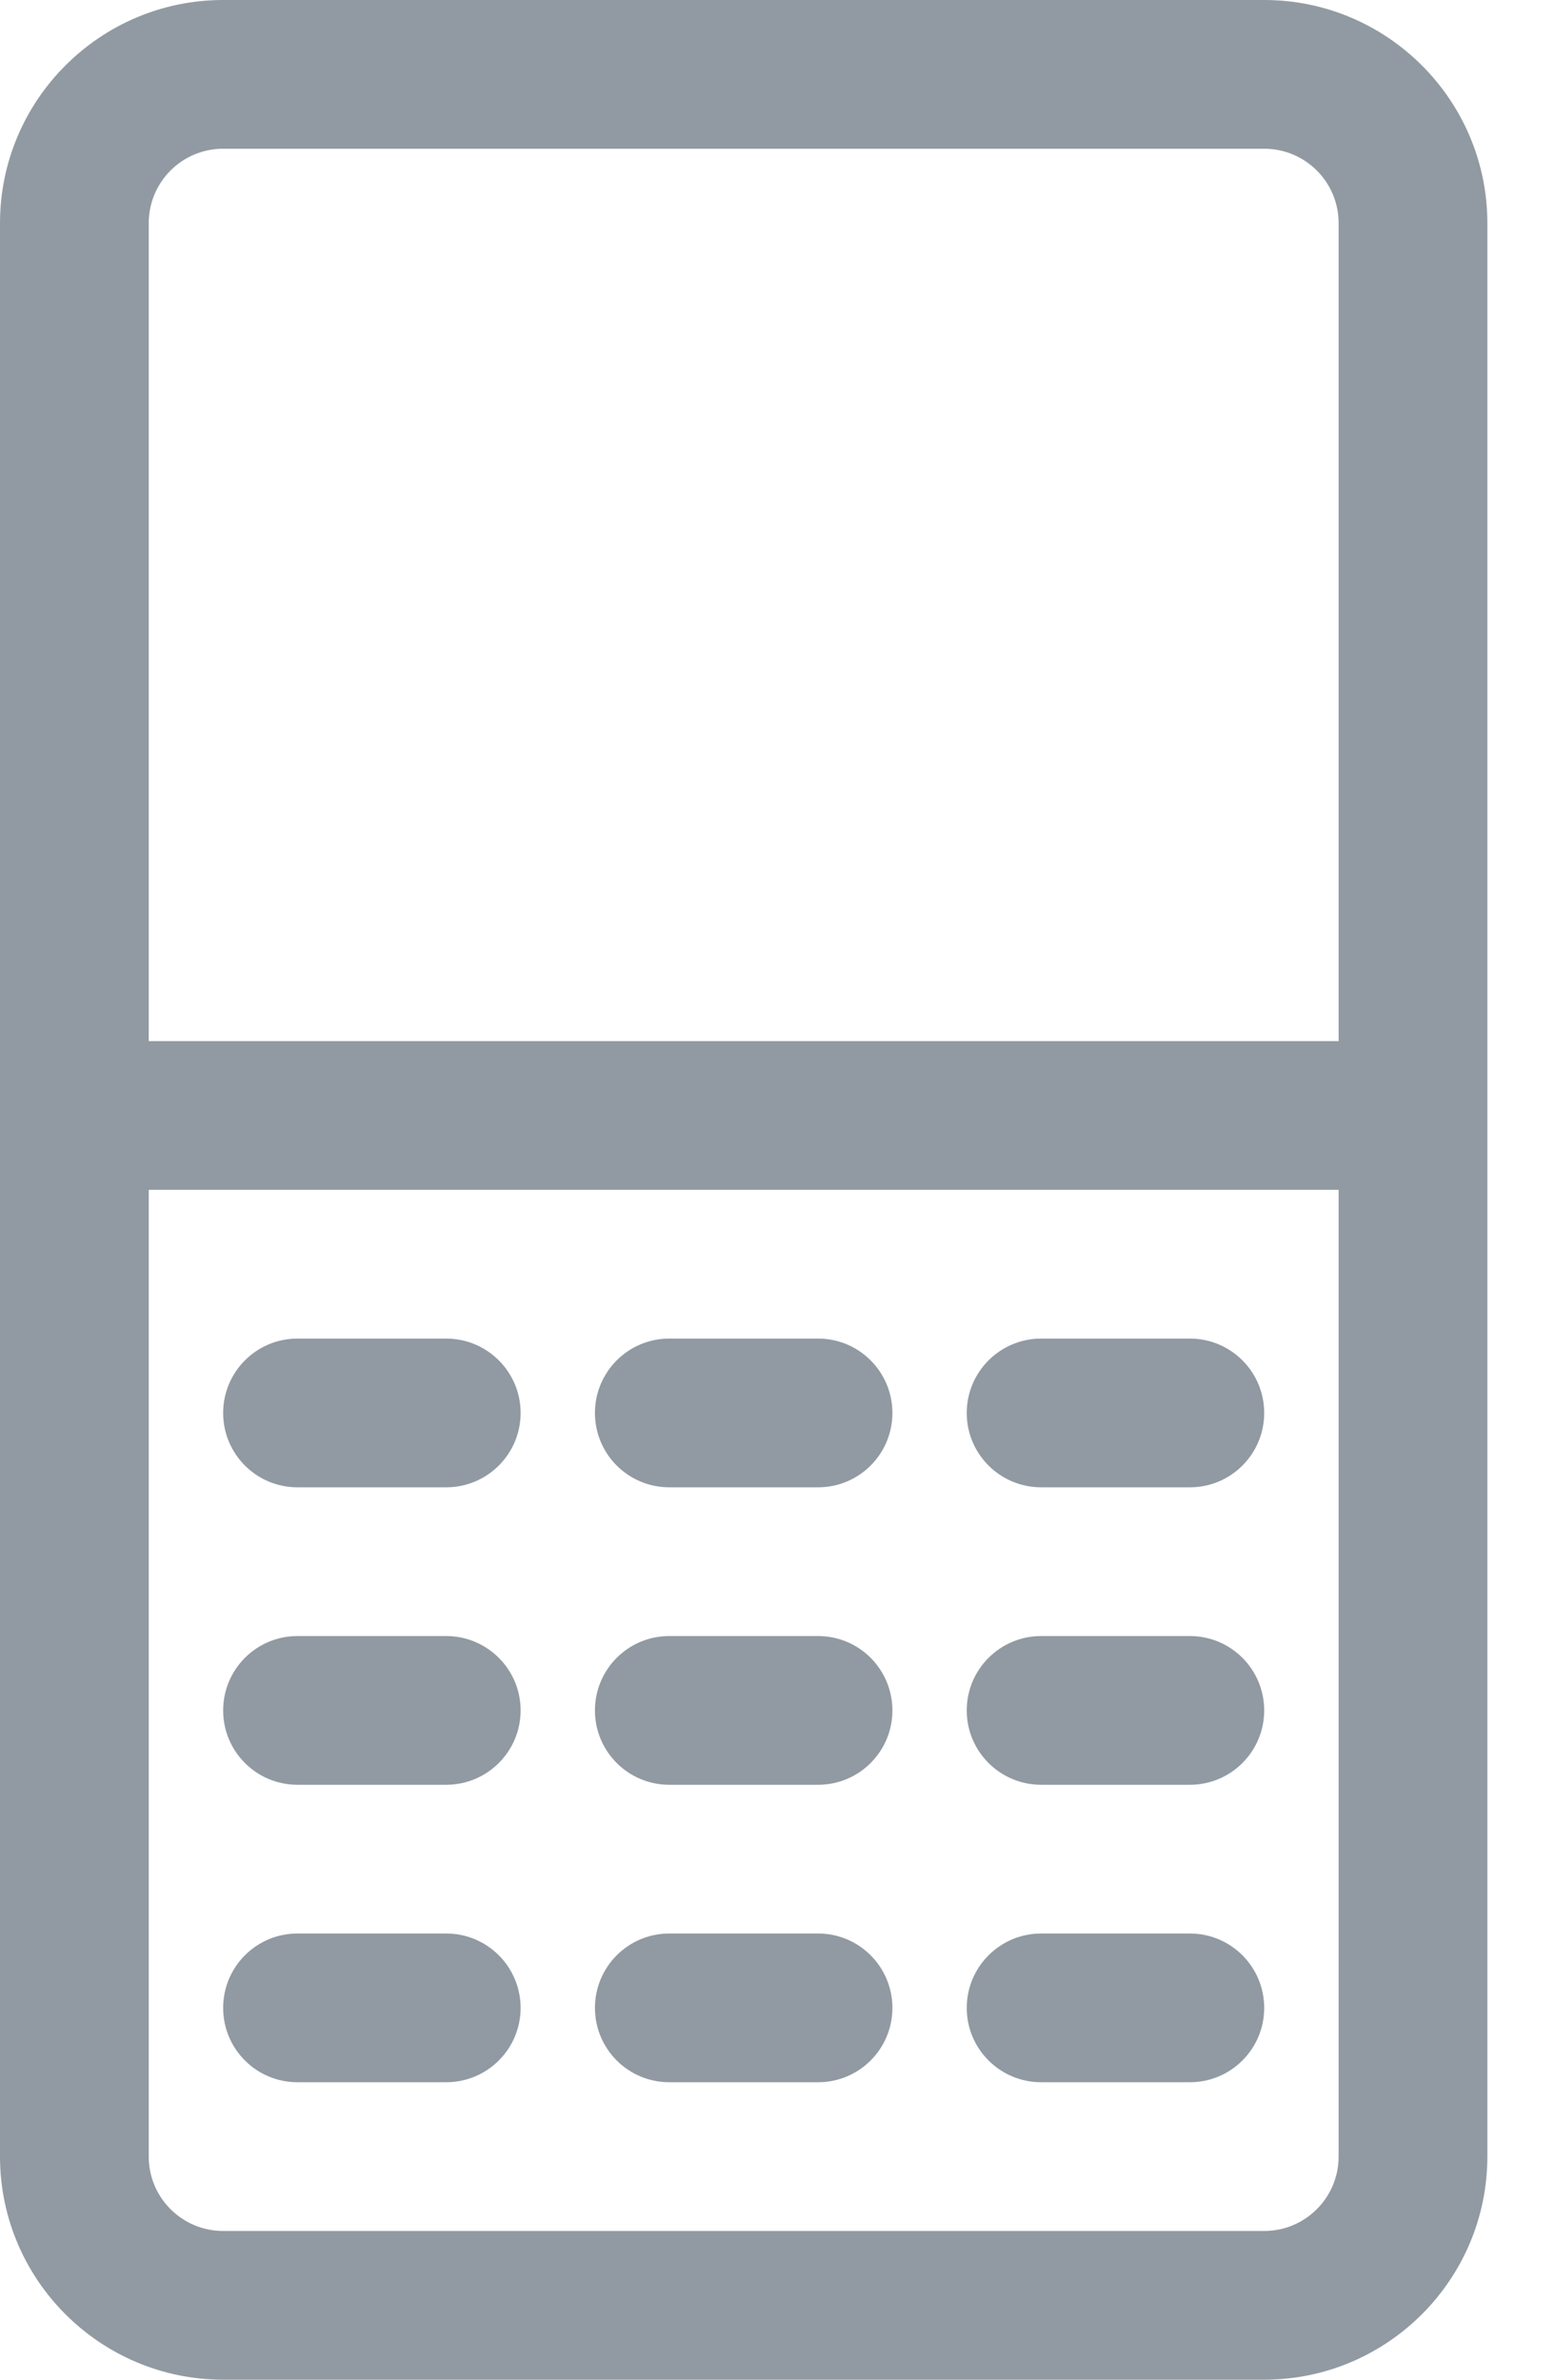 <?xml version="1.0" encoding="UTF-8"?>
<svg width="17px" height="26px" viewBox="0 0 17 26" version="1.1" xmlns="http://www.w3.org/2000/svg" xmlns:xlink="http://www.w3.org/1999/xlink">
    <!-- Generator: sketchtool 51.3 (57544) - http://www.bohemiancoding.com/sketch -->
    <title>EE7DAE6D-F86A-4EDD-BECE-F420A6A9051D@1.5x</title>
    <desc>Created with sketchtool.</desc>
    <defs></defs>
    <g id="Page-1" stroke="none" stroke-width="1" fill="none" fill-rule="evenodd">
        <g id="Aamar" transform="translate(-1051, -474)" fill="#919AA2">
            <g id="MobileH" transform="translate(1051, 474)">
                <path d="M14.625,11.375 L1.625,11.375 L1.625,2.438 C1.625,1.989 1.989,1.625 2.438,1.625 L13.812,1.625 C14.261,1.625 14.625,1.989 14.625,2.438 L14.625,11.375 Z M14.625,23.562 C14.625,24.011 14.261,24.375 13.812,24.375 L2.438,24.375 C1.989,24.375 1.625,24.011 1.625,23.562 L1.625,13 L14.625,13 L14.625,23.562 Z M13.812,0 L2.438,0 C1.094,0 0,1.094 0,2.438 L0,23.562 C0,24.906 1.094,26 2.438,26 L13.812,26 C15.156,26 16.25,24.906 16.25,23.562 L16.25,2.438 C16.25,1.094 15.156,0 13.812,0 Z" id="Fill-1"></path>
                <path d="M7.312,22.75 L8.938,22.75 C9.387,22.75 9.75,22.386 9.75,21.938 C9.75,21.489 9.387,21.125 8.938,21.125 L7.312,21.125 C6.863,21.125 6.5,21.489 6.5,21.938 C6.5,22.386 6.863,22.75 7.312,22.75" id="Fill-3"></path>
                <path d="M7.312,19.5 L8.938,19.5 C9.387,19.5 9.75,19.136 9.75,18.688 C9.75,18.239 9.387,17.875 8.938,17.875 L7.312,17.875 C6.863,17.875 6.5,18.239 6.5,18.688 C6.5,19.136 6.863,19.5 7.312,19.5" id="Fill-5"></path>
                <path d="M7.312,16.25 L8.938,16.25 C9.387,16.25 9.75,15.886 9.75,15.438 C9.75,14.989 9.387,14.625 8.938,14.625 L7.312,14.625 C6.863,14.625 6.5,14.989 6.5,15.438 C6.5,15.886 6.863,16.25 7.312,16.25" id="Fill-7"></path>
                <path d="M11.375,19.5 L13,19.5 C13.449,19.5 13.812,19.136 13.812,18.688 C13.812,18.239 13.449,17.875 13,17.875 L11.375,17.875 C10.926,17.875 10.562,18.239 10.562,18.688 C10.562,19.136 10.926,19.5 11.375,19.5" id="Fill-9"></path>
                <path d="M11.375,16.25 L13,16.25 C13.449,16.25 13.812,15.886 13.812,15.438 C13.812,14.989 13.449,14.625 13,14.625 L11.375,14.625 C10.926,14.625 10.562,14.989 10.562,15.438 C10.562,15.886 10.926,16.25 11.375,16.25" id="Fill-11"></path>
                <path d="M3.25,19.5 L4.875,19.5 C5.324,19.5 5.688,19.136 5.688,18.688 C5.688,18.239 5.324,17.875 4.875,17.875 L3.25,17.875 C2.801,17.875 2.438,18.239 2.438,18.688 C2.438,19.136 2.801,19.5 3.25,19.5" id="Fill-13"></path>
                <path d="M11.375,22.75 L13,22.75 C13.449,22.75 13.812,22.386 13.812,21.938 C13.812,21.489 13.449,21.125 13,21.125 L11.375,21.125 C10.926,21.125 10.562,21.489 10.562,21.938 C10.562,22.386 10.926,22.75 11.375,22.75" id="Fill-15"></path>
                <path d="M3.25,22.75 L4.875,22.75 C5.324,22.75 5.688,22.386 5.688,21.938 C5.688,21.489 5.324,21.125 4.875,21.125 L3.25,21.125 C2.801,21.125 2.438,21.489 2.438,21.938 C2.438,22.386 2.801,22.75 3.25,22.75" id="Fill-17"></path>
                <path d="M3.25,16.25 L4.875,16.25 C5.324,16.25 5.688,15.886 5.688,15.438 C5.688,14.989 5.324,14.625 4.875,14.625 L3.25,14.625 C2.801,14.625 2.438,14.989 2.438,15.438 C2.438,15.886 2.801,16.25 3.25,16.25" id="Fill-19"></path>
            </g>
        </g>
    </g>
</svg>